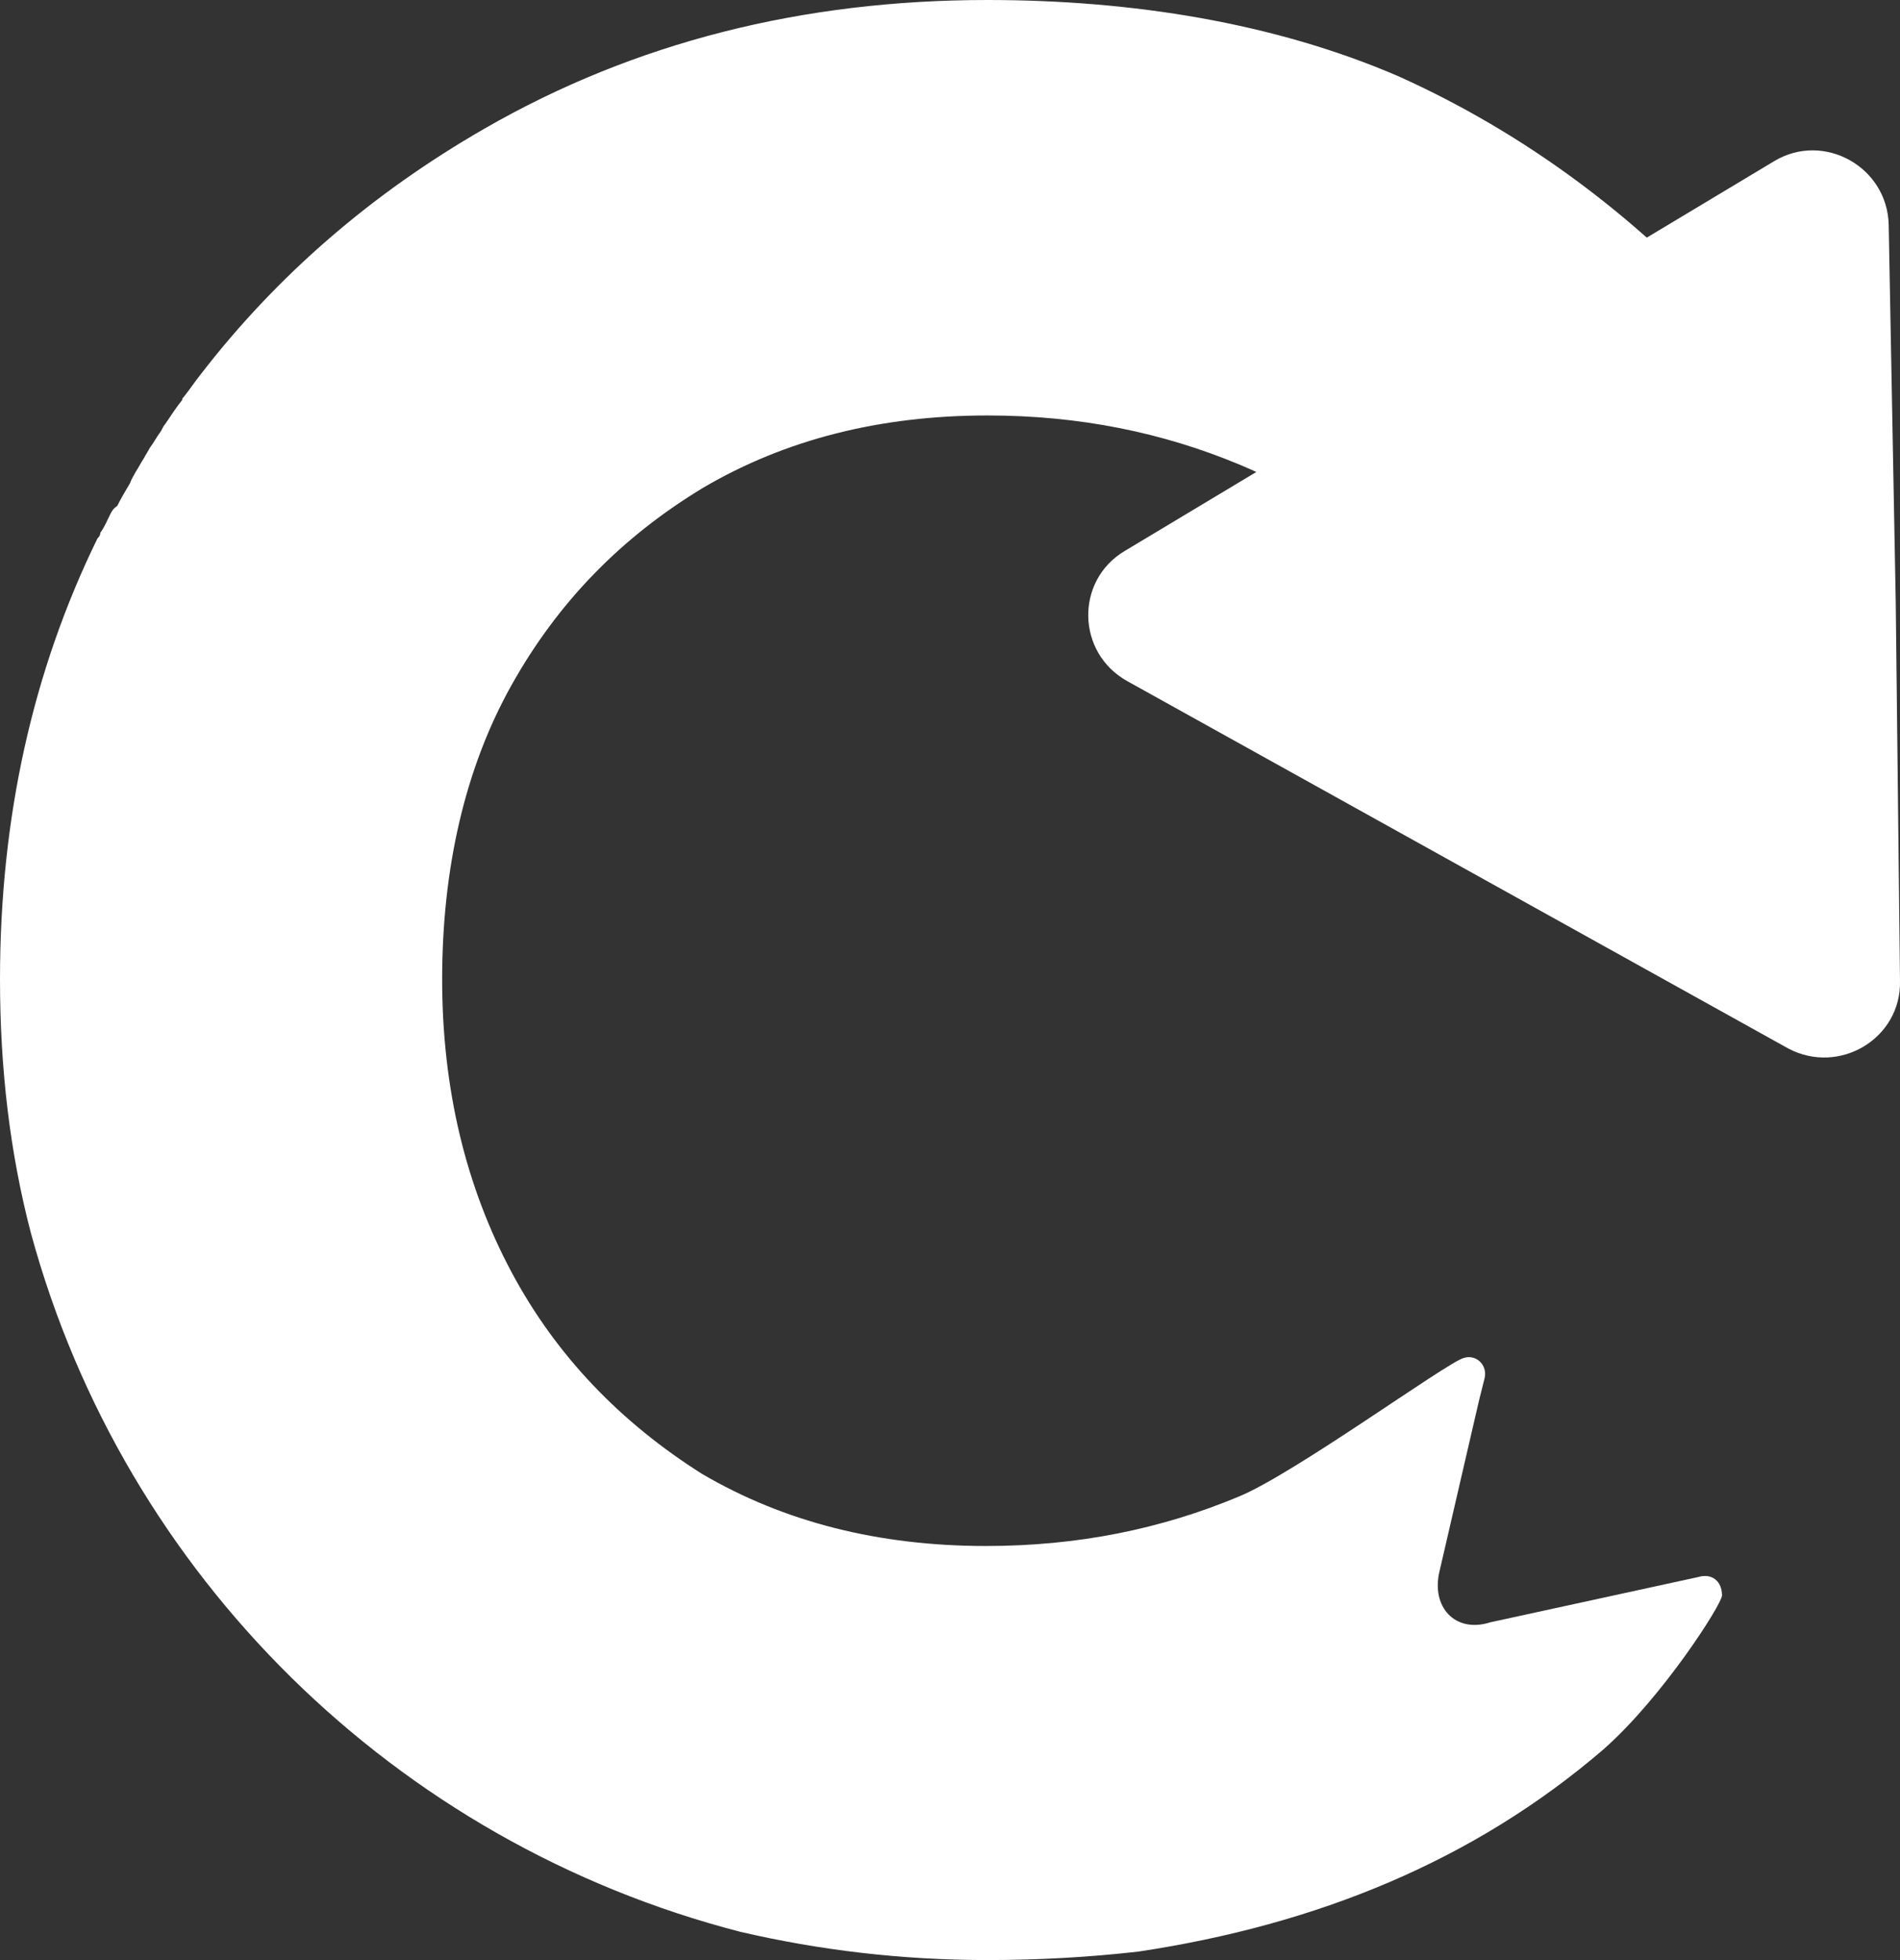 <?xml version="1.0" encoding="utf-8"?>
<!-- Generator: Adobe Illustrator 27.3.1, SVG Export Plug-In . SVG Version: 6.00 Build 0)  -->
<svg version="1.1" id="Calque_2_00000159452421358402724560000007010942000896597138_"
	 xmlns="http://www.w3.org/2000/svg" xmlns:xlink="http://www.w3.org/1999/xlink" x="0px" y="0px" viewBox="0 0 134.5 138.7"
	 style="enable-background:new 0 0 134.5 138.7;" xml:space="preserve">
<rect x="0" y="0" width="134.5" height="138.7" fill="#333333" stroke="none"/>
<style type="text/css">
	.st0{fill:#FFFFFF;}
</style>
<g id="travail_logo">
	<g id="logo_noir">
		<path class="st0" d="M134.5,69.4c0.1,4.1-4.3,6.7-7.9,4.8l-23.4-13l-23.4-13c-3.6-2-3.7-7.1-0.2-9.2l23-13.8l23-13.8
			c3.5-2.1,8,0.4,8.1,4.5l0.5,26.8L134.5,69.4L134.5,69.4z"/>
		<path class="st0" d="M121.9,112.9c0-1-0.7-1.6-1.7-1.3l-14.7,3.2c-2.5,0.8-4.2-1.1-3.6-3.6l2.8-12.1l0.4-1.6
			c0.2-0.9-0.6-1.7-1.5-1.4c-1.3,0.4-12,8.2-15.9,9.8c-5.5,2.3-11.4,3.5-17.9,3.5c-7.6,0-14.3-1.7-20.1-5.1
			C44,100.7,39.4,96,36.2,90c-3.2-6-4.9-12.9-4.9-20.7s1.6-14.9,4.9-20.8S44,38,49.8,34.5c5.8-3.4,12.5-5.1,20.1-5.1
			c6.5,0,12.4,1.2,17.9,3.5c3.8,1.6,7.3,3.8,10.3,6.6c2.8,2.5,6.4,3.8,10.1,3.8l0,0c11.4,0,17.9-11.6,14-20.9
			c-6.4-7.1-14.3-13-23.2-17C90.2,1.6,80.1,0,69.9,0c-13.1,0-25,3-35.6,9.1c-8,4.6-14.7,10.4-20.1,17.4c0,0,0,0,0,0
			c-0.4,0.5-0.8,1.1-1.2,1.6c-0.1,0.1-0.1,0.1-0.1,0.2c-0.4,0.5-0.8,1.1-1.2,1.7c-0.1,0.1-0.2,0.3-0.3,0.5c-0.3,0.4-0.5,0.8-0.8,1.2
			c-0.1,0.2-0.3,0.5-0.4,0.7c-0.2,0.3-0.4,0.7-0.6,1c-0.1,0.2-0.3,0.5-0.4,0.8c-0.3,0.5-0.6,1-0.9,1.6C8,36,7.9,36.2,7.8,36.4
			c-0.2,0.4-0.4,0.9-0.7,1.3C7.1,37.9,7,38,6.9,38.1C2.3,47.5,0,57.9,0,69.3c0,6.3,0.7,12.3,2.2,18c6.6,24.2,25.8,43.1,50.2,49.4
			c5.6,1.3,11.4,2,17.5,2c3.6,0,7.2-0.2,10.7-0.6c12.6-1.9,23.7-6.4,32.9-14.3C117.7,120.1,121.9,113.5,121.9,112.9L121.9,112.9z"/>
	</g>
</g>
</svg>
